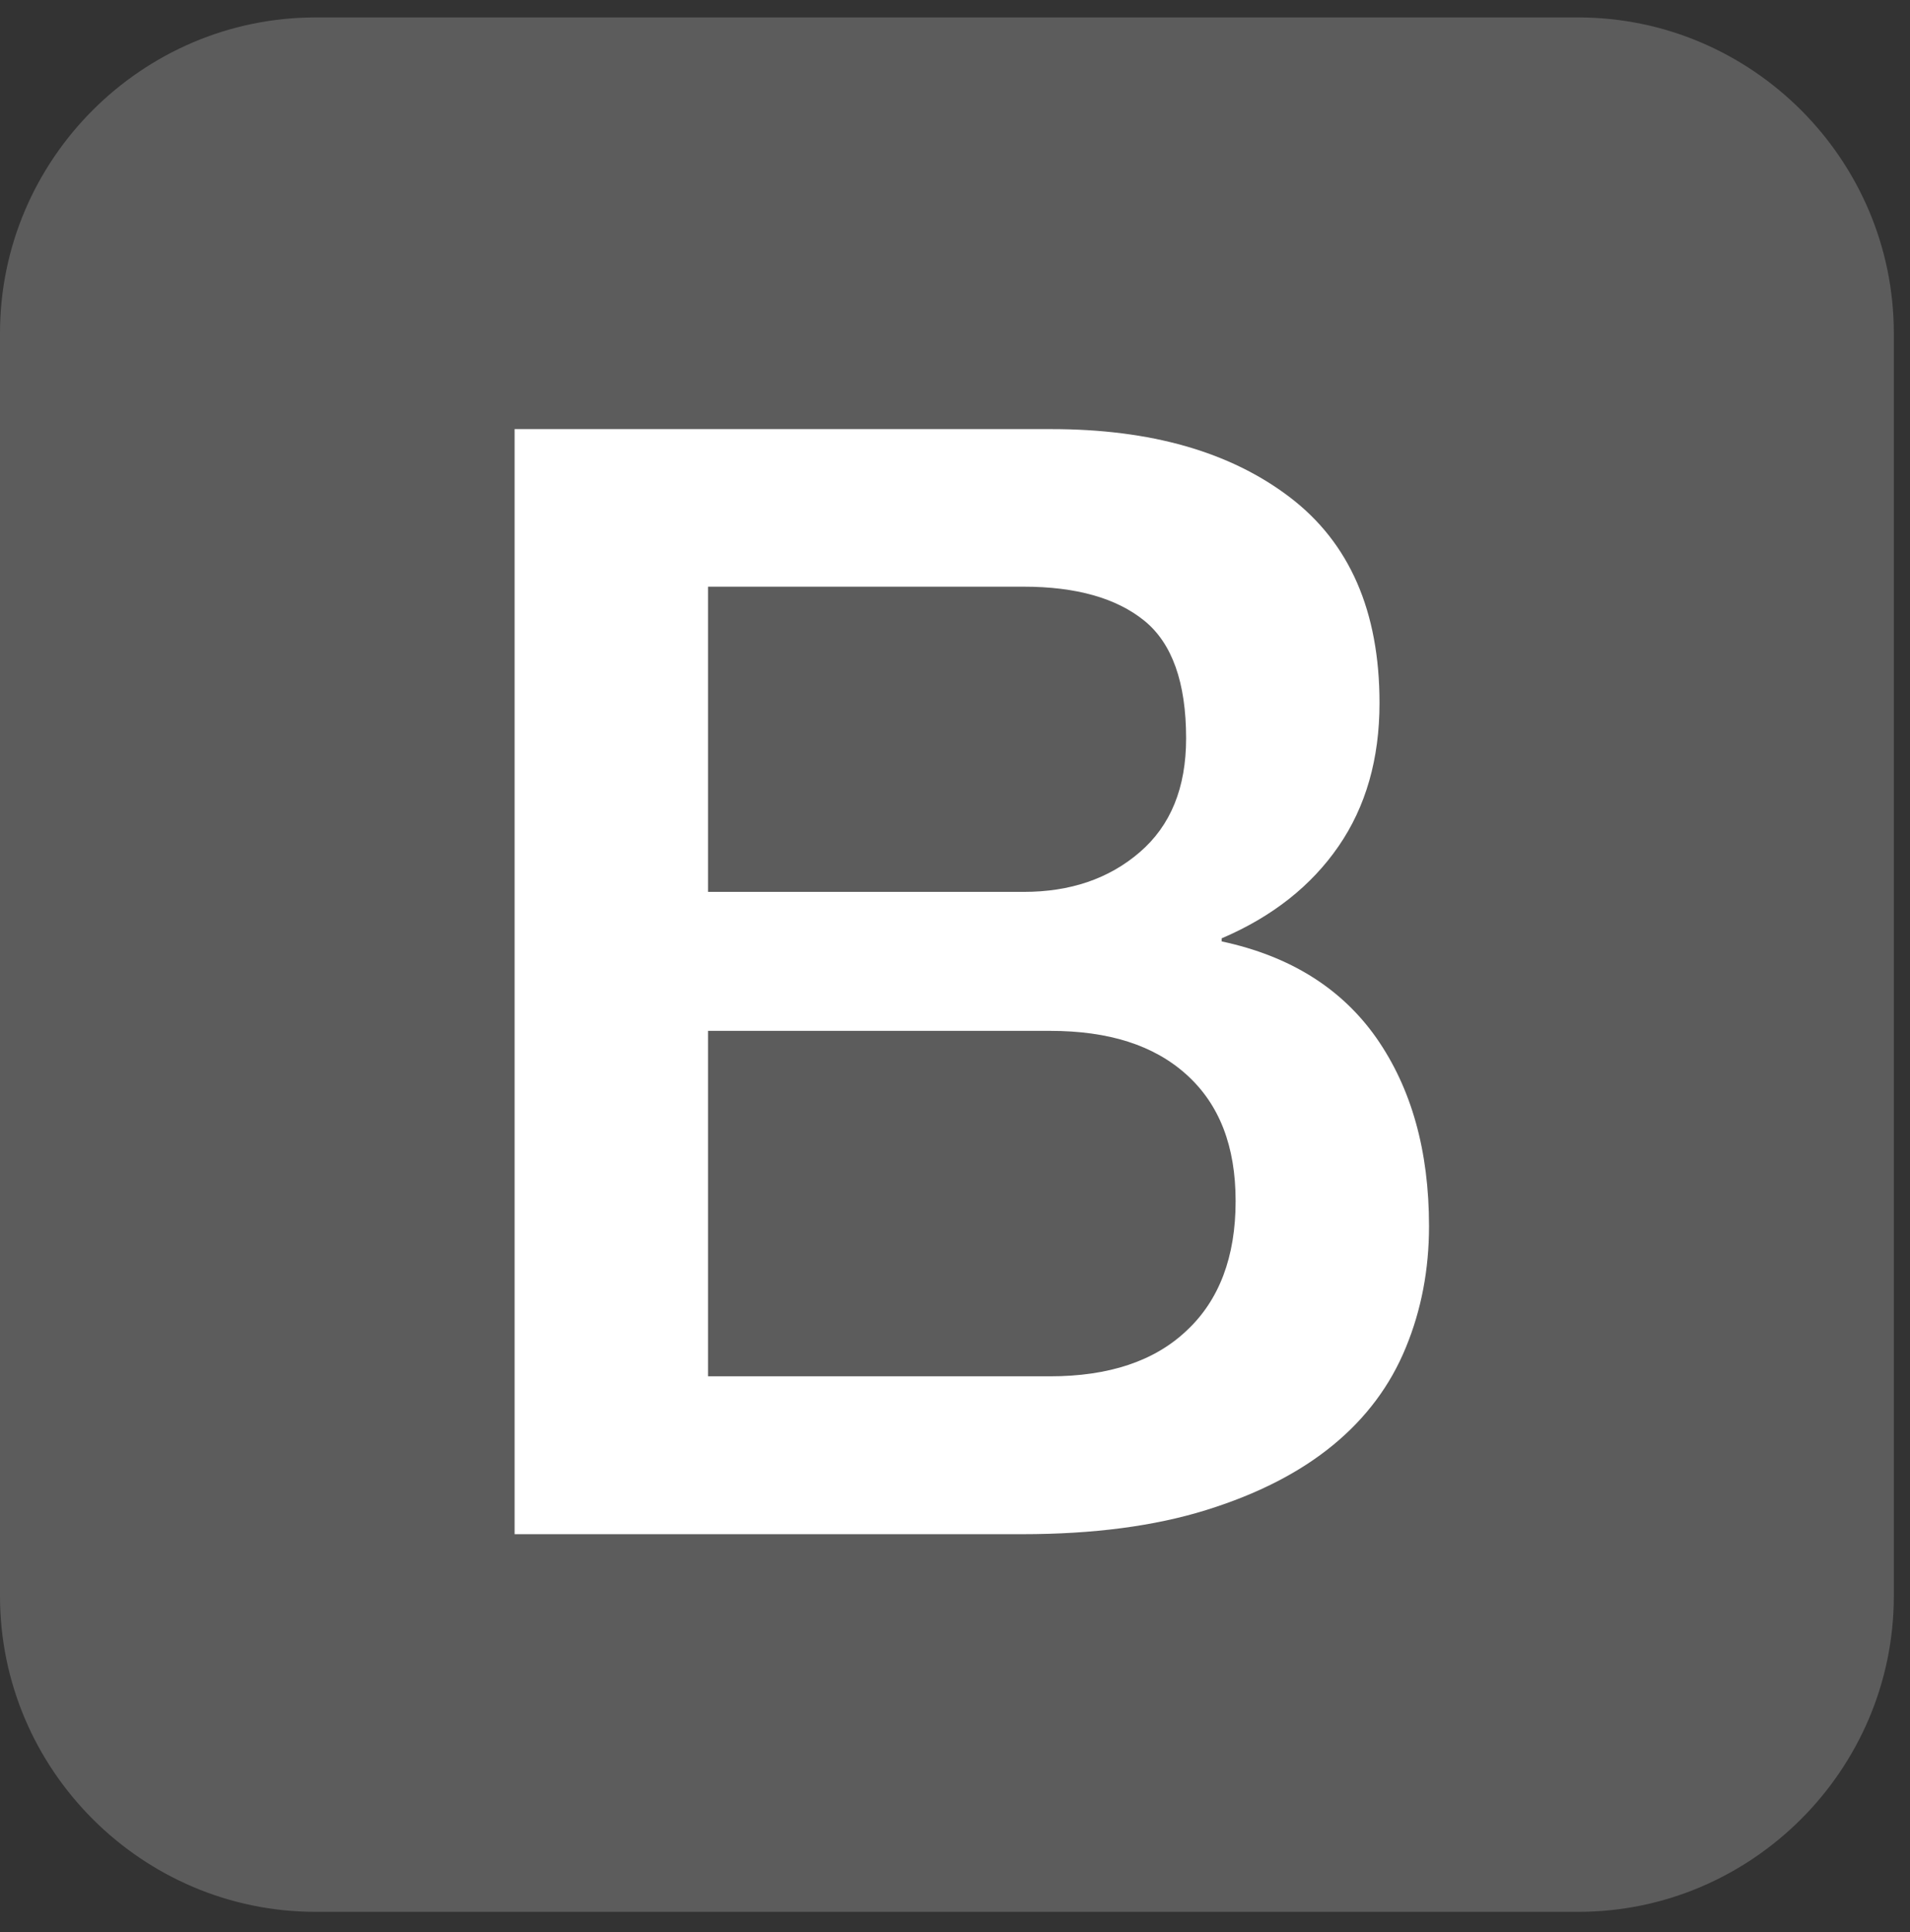 <svg width="89" height="90" viewBox="0 0 89 90" fill="none" xmlns="http://www.w3.org/2000/svg">
<rect x="0" y="0" width="89" height="90" fill="#333333" stroke="none"/>
<g clip-path="url(#clip0)">
<path d="M88.246 74.35C88.246 82.439 81.628 89.058 73.538 89.058H14.708C6.618 89.058 0 82.439 0 74.35V15.519C0 7.43 6.618 0.812 14.708 0.812H73.538C81.628 0.812 88.246 7.43 88.246 15.519V74.35Z" fill="white" fill-opacity="0.2"/>
<path d="M23.979 19.989H48.997C53.611 19.989 57.317 21.042 60.1 23.162C62.883 25.281 64.281 28.468 64.281 32.75C64.281 35.346 63.647 37.566 62.378 39.412C61.109 41.258 59.292 42.7 56.927 43.709V43.853C60.1 44.531 62.508 46.031 64.137 48.352C65.766 50.688 66.588 53.601 66.588 57.119C66.588 59.138 66.228 61.027 65.507 62.771C64.786 64.531 63.661 66.044 62.118 67.313C60.575 68.582 58.614 69.592 56.206 70.341C53.798 71.091 50.943 71.466 47.627 71.466H23.979V19.989ZM32.991 41.546H47.699C49.862 41.546 51.664 40.941 53.106 39.7C54.548 38.46 55.269 36.701 55.269 34.394C55.269 31.799 54.62 29.967 53.323 28.915C52.025 27.862 50.15 27.329 47.699 27.329H32.991V41.546ZM32.991 64.112H48.925C51.664 64.112 53.798 63.406 55.298 61.978C56.812 60.565 57.576 58.547 57.576 55.951C57.576 53.399 56.826 51.452 55.298 50.068C53.77 48.684 51.664 48.02 48.925 48.02H32.991V64.112Z" fill="white"/>
</g>
<defs>
<clipPath id="clip0">
<rect width="88.246" height="88.246" fill="white" transform="translate(0 0.812)"/>
</clipPath>
</defs>
</svg>
